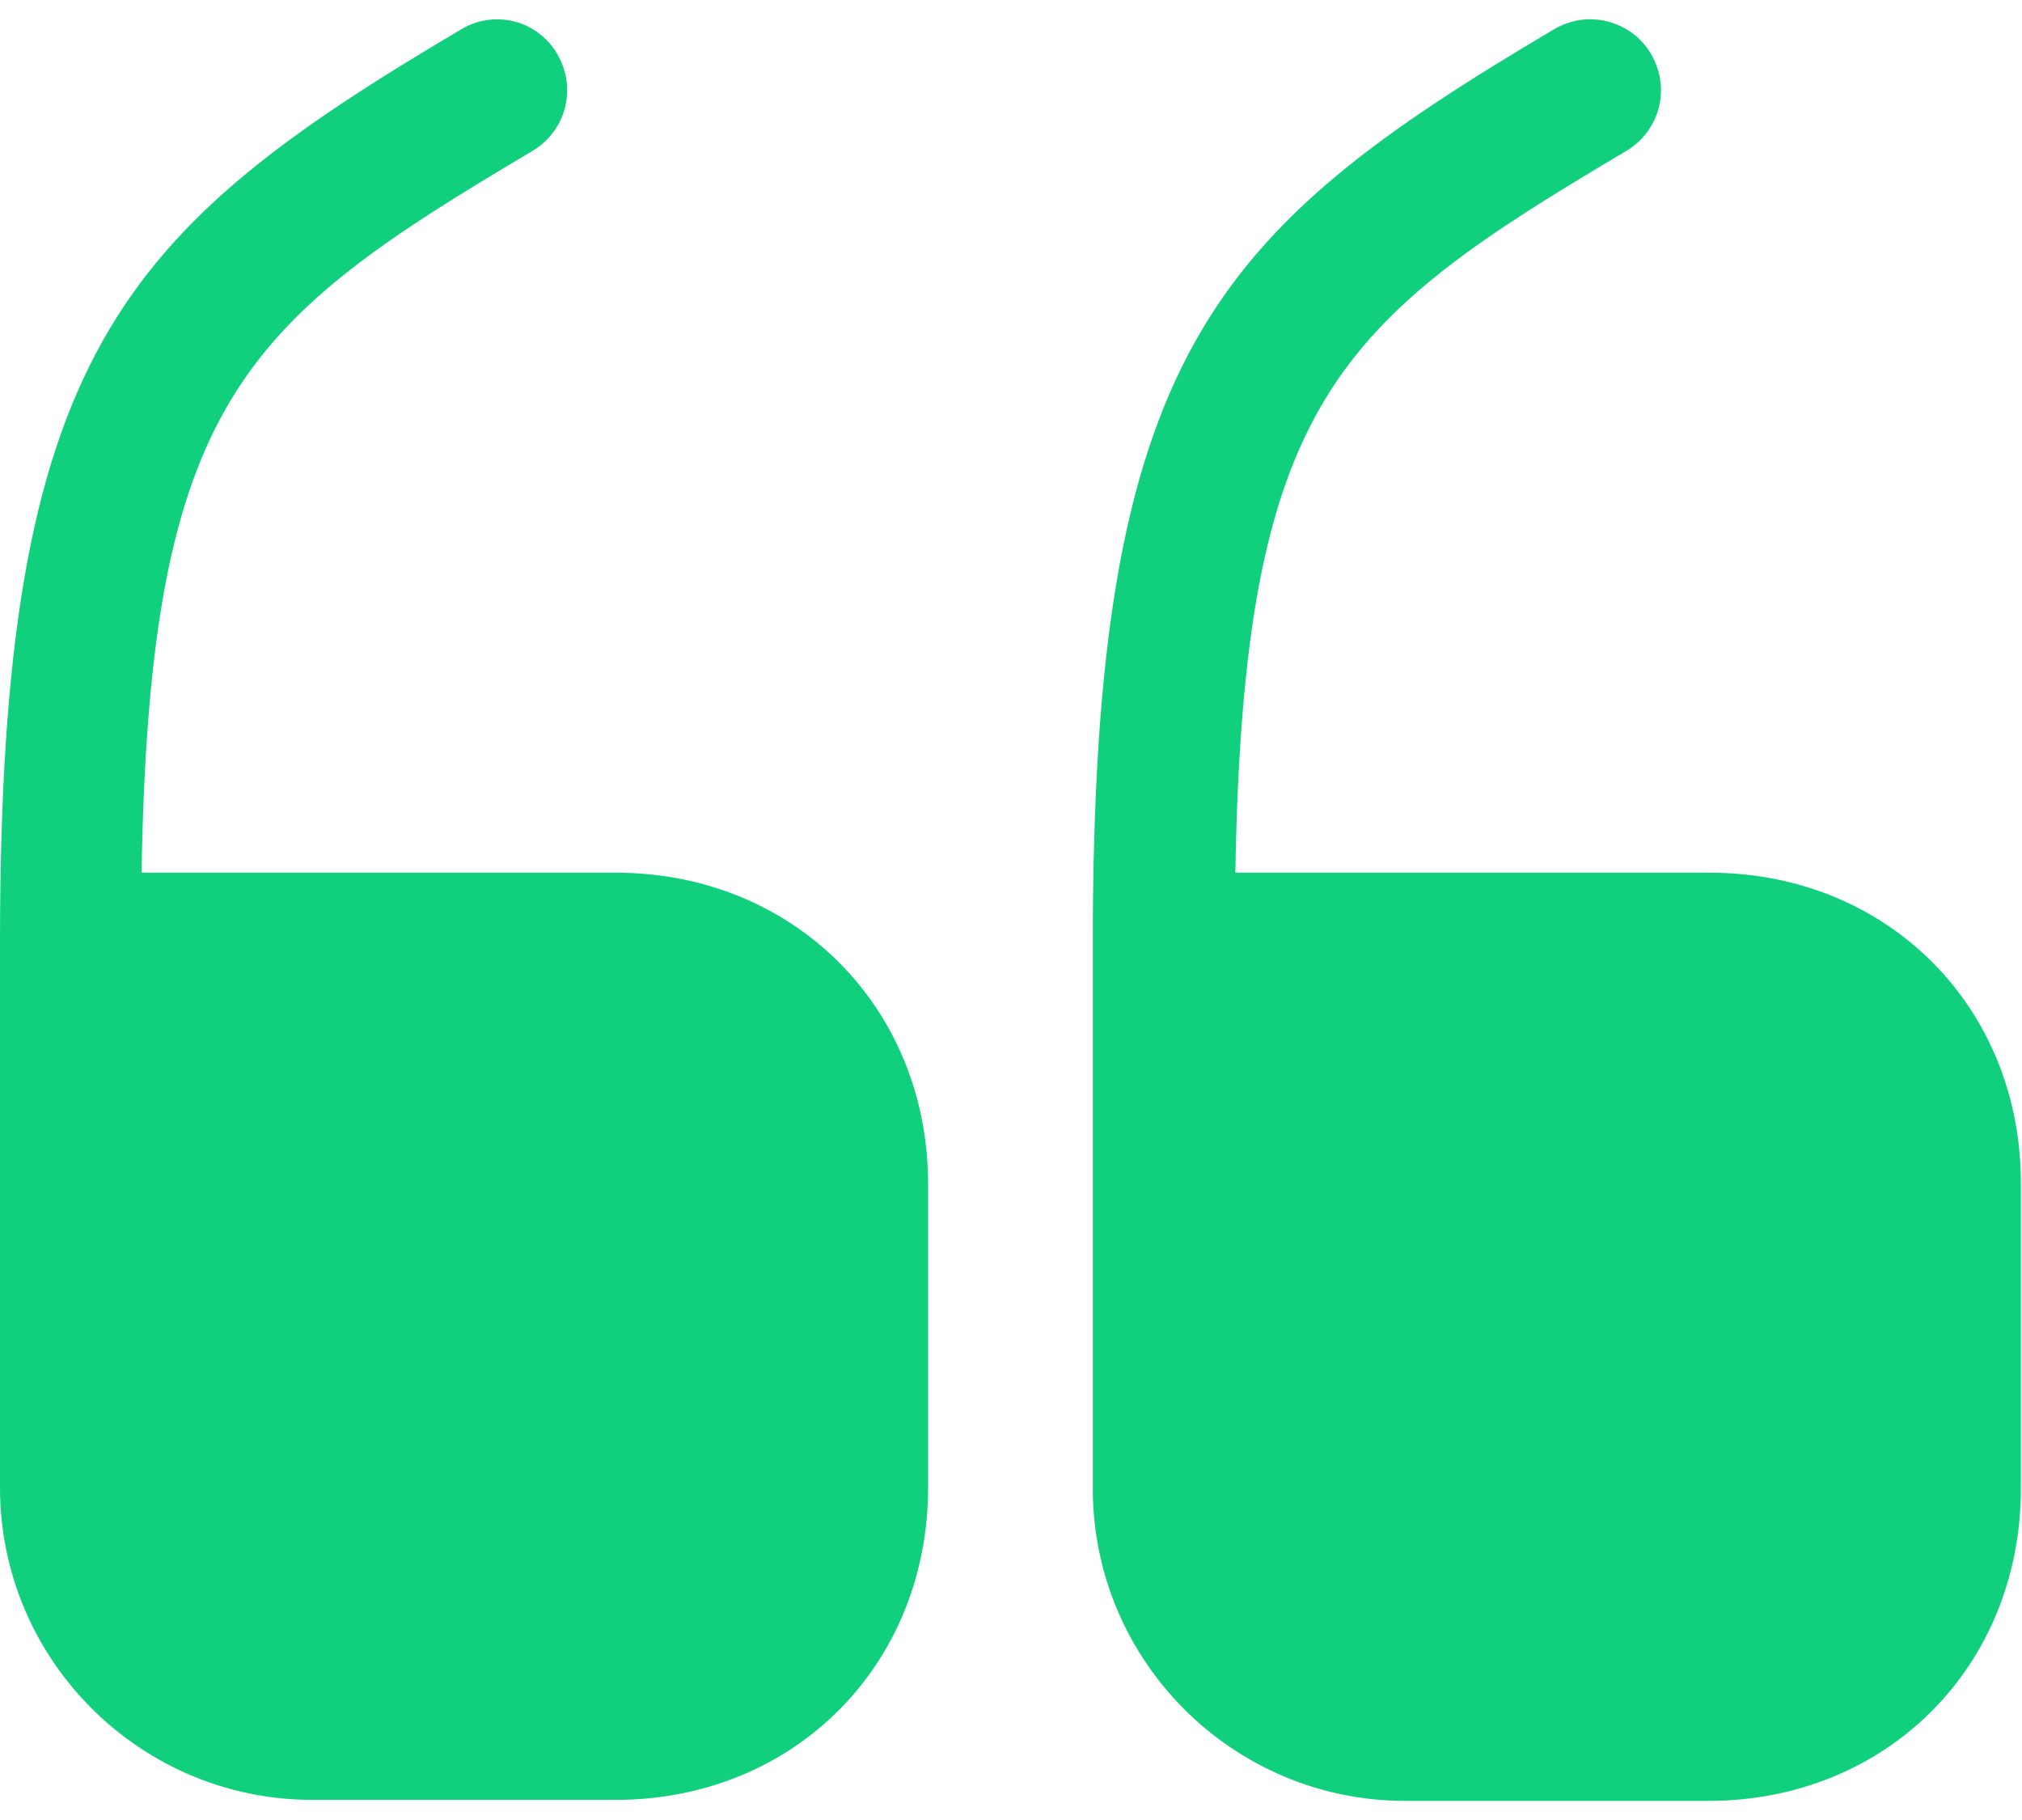 <svg width="20" height="18" viewBox="0 0 20 18" fill="none" xmlns="http://www.w3.org/2000/svg">
<path d="M6.09 8.631H1.4C1.48 3.961 2.4 3.191 5.27 1.491C5.6 1.291 5.71 0.871 5.51 0.531C5.464 0.452 5.403 0.384 5.33 0.329C5.257 0.274 5.174 0.234 5.085 0.212C4.997 0.19 4.905 0.185 4.815 0.199C4.724 0.212 4.638 0.244 4.56 0.291C1.18 2.291 0 3.511 0 9.321V14.711C0 16.421 1.39 17.801 3.09 17.801H6.09C7.85 17.801 9.18 16.471 9.18 14.711V11.711C9.18 9.961 7.85 8.631 6.09 8.631ZM16.909 8.631H12.219C12.299 3.961 13.219 3.191 16.089 1.491C16.419 1.291 16.529 0.871 16.329 0.531C16.282 0.452 16.22 0.383 16.146 0.328C16.072 0.274 15.988 0.234 15.899 0.212C15.81 0.189 15.717 0.185 15.626 0.198C15.535 0.212 15.448 0.244 15.369 0.291C11.989 2.291 10.809 3.511 10.809 9.331V14.721C10.809 16.431 12.199 17.811 13.899 17.811H16.899C18.659 17.811 19.989 16.481 19.989 14.721V11.721C19.999 9.961 18.669 8.631 16.909 8.631Z" fill="#11D07D"/>
</svg>
